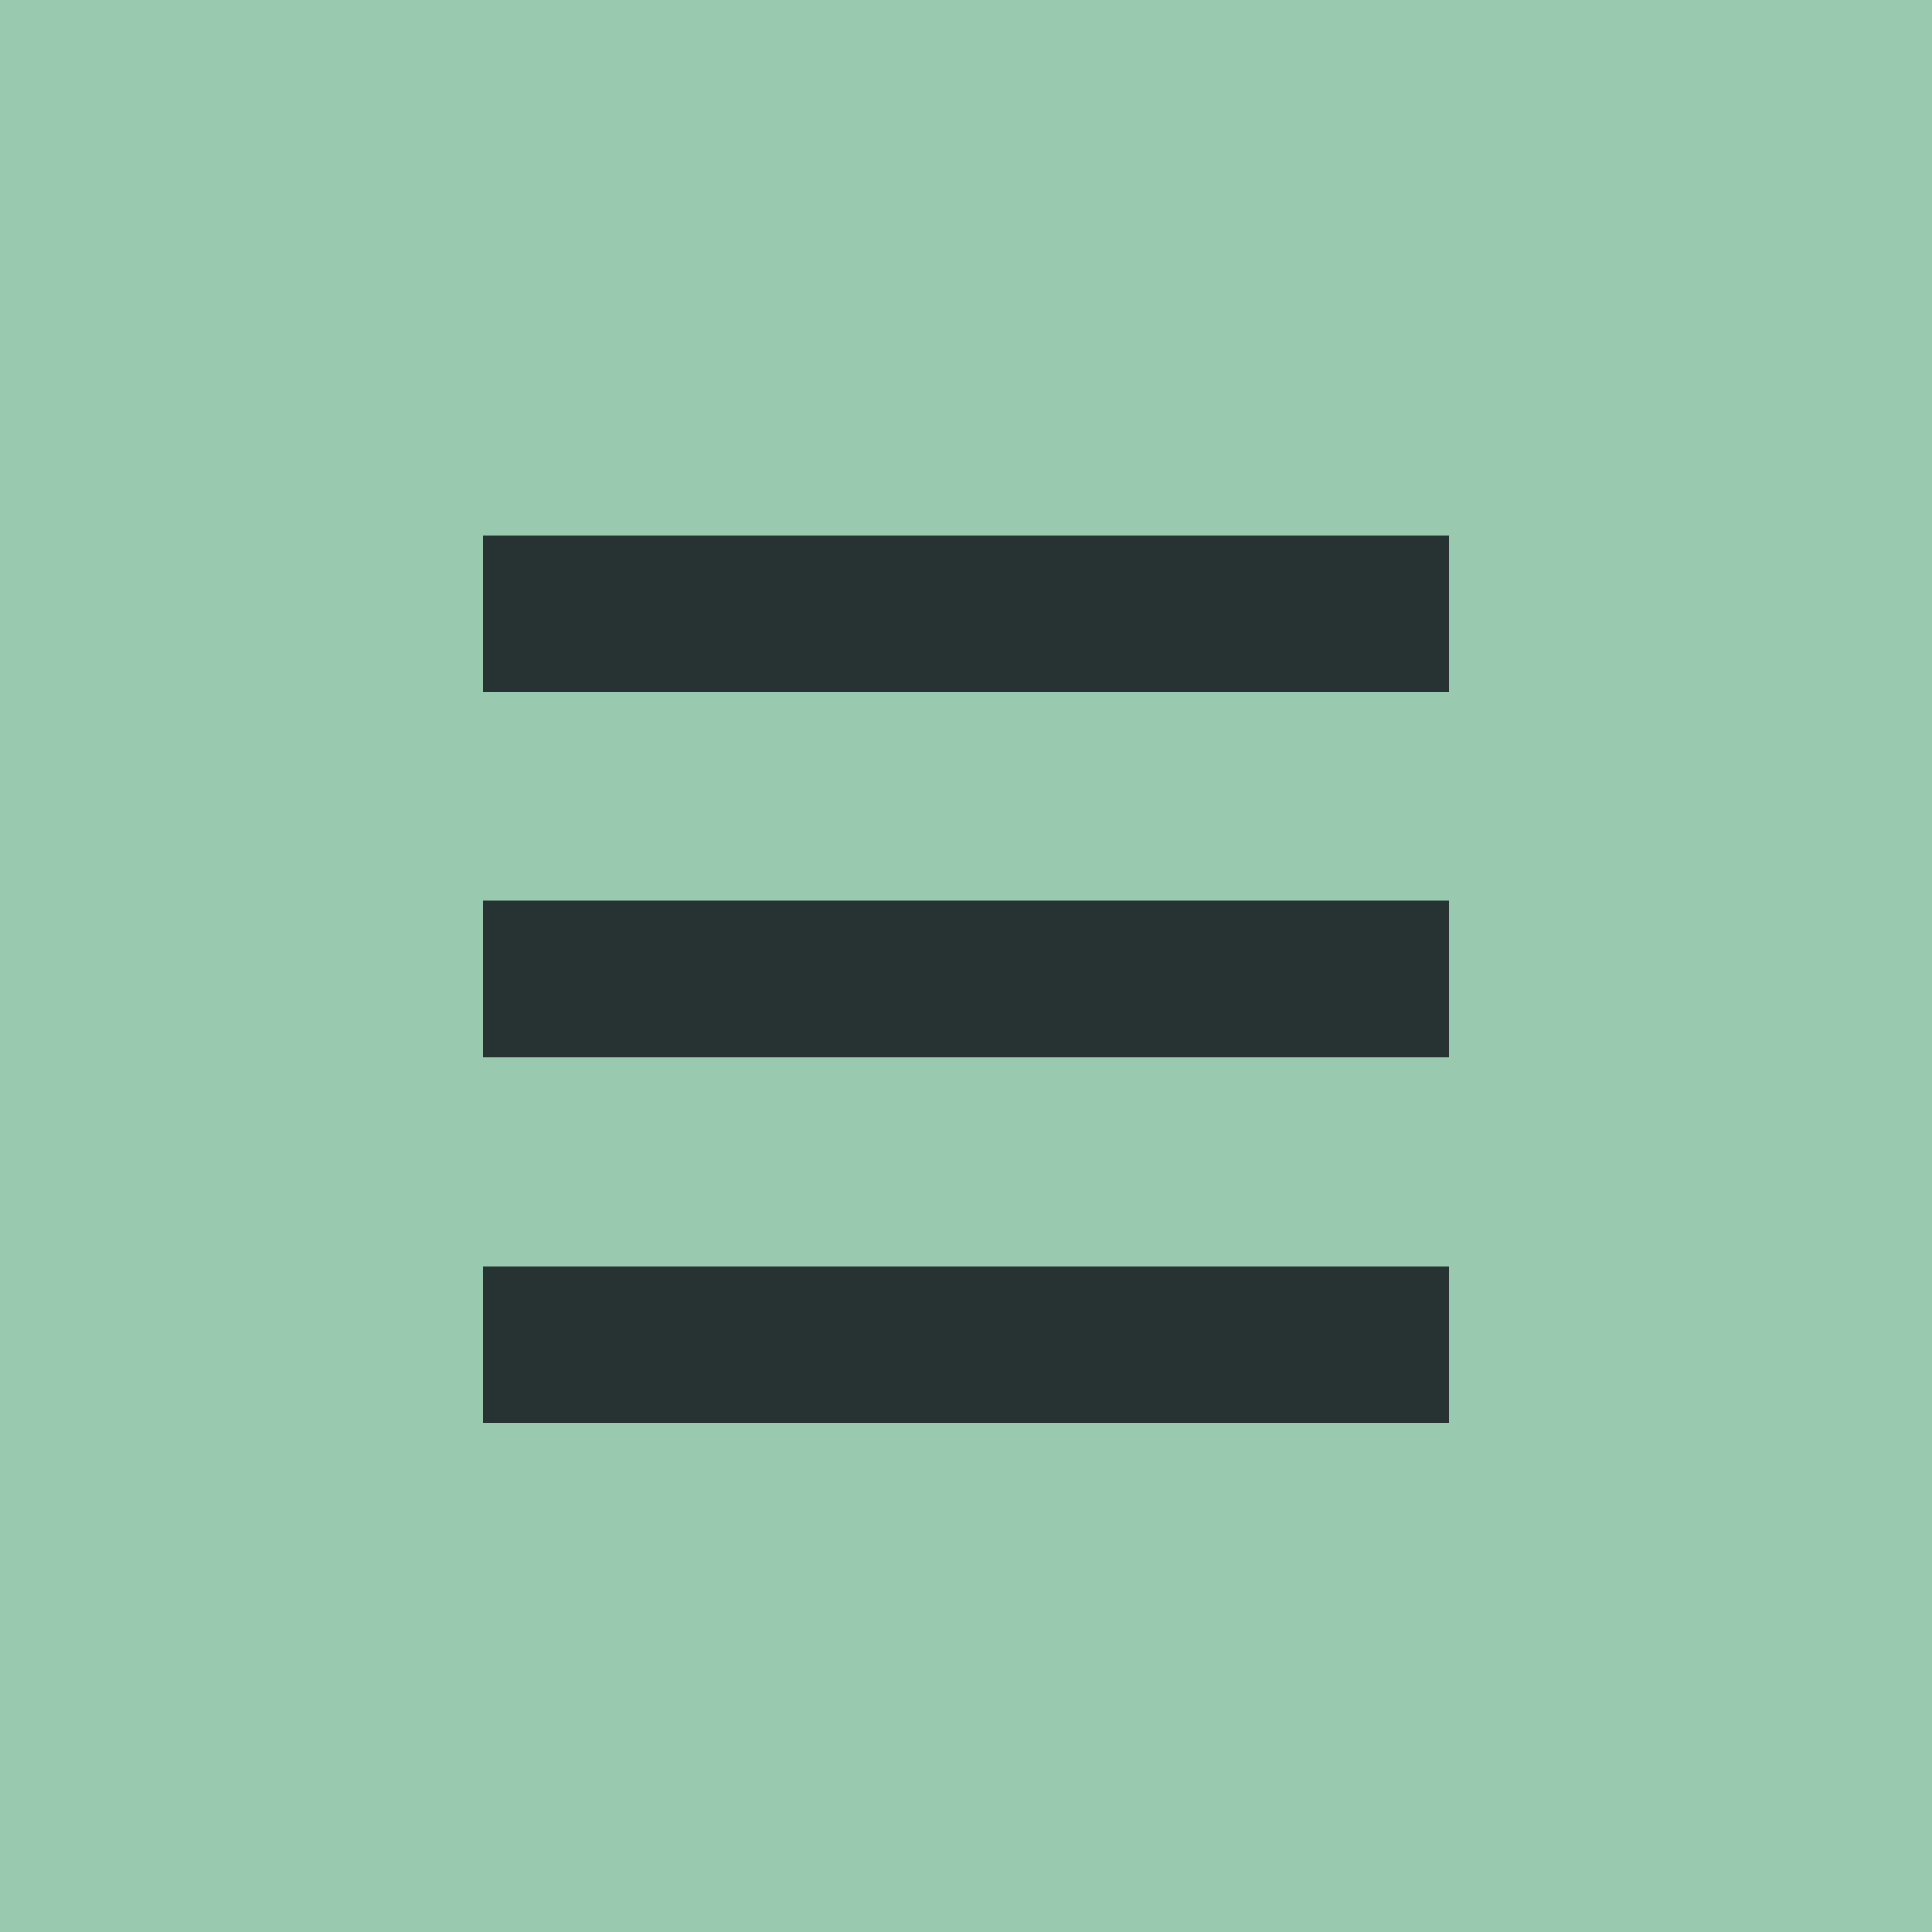 <?xml version="1.0" encoding="UTF-8"?>
<svg width="50px" height="50px" viewBox="0 0 50 50" version="1.1" xmlns="http://www.w3.org/2000/svg" xmlns:xlink="http://www.w3.org/1999/xlink">
    <!-- Generator: Sketch 48.1 (47250) - http://www.bohemiancoding.com/sketch -->
    <title>Burger nav</title>
    <desc>Created with Sketch.</desc>
    <defs></defs>
    <g id="Mobile---homepage" stroke="none" stroke-width="1" fill="none" fill-rule="evenodd">
        <g id="Burger-nav">
            <rect id="Rectangle" fill="#99C9AF" x="0" y="0" width="50" height="50"></rect>
            <polygon id="Fill-44" fill="#263332" transform="translate(25, 15.878) rotate(90) translate(-25, -15.878) " points="22.973 28.378 27.027 28.378 27.027 3.378 22.973 3.378"></polygon>
            <polygon id="Fill-44-Copy" fill="#263332" transform="translate(25, 25.338) rotate(90) translate(-25, -25.338) " points="22.973 37.838 27.027 37.838 27.027 12.838 22.973 12.838"></polygon>
            <polygon id="Fill-44-Copy-2" fill="#263332" transform="translate(25, 34.797) rotate(90) translate(-25, -34.797) " points="22.973 47.297 27.027 47.297 27.027 22.297 22.973 22.297"></polygon>
        </g>
    </g>
</svg>